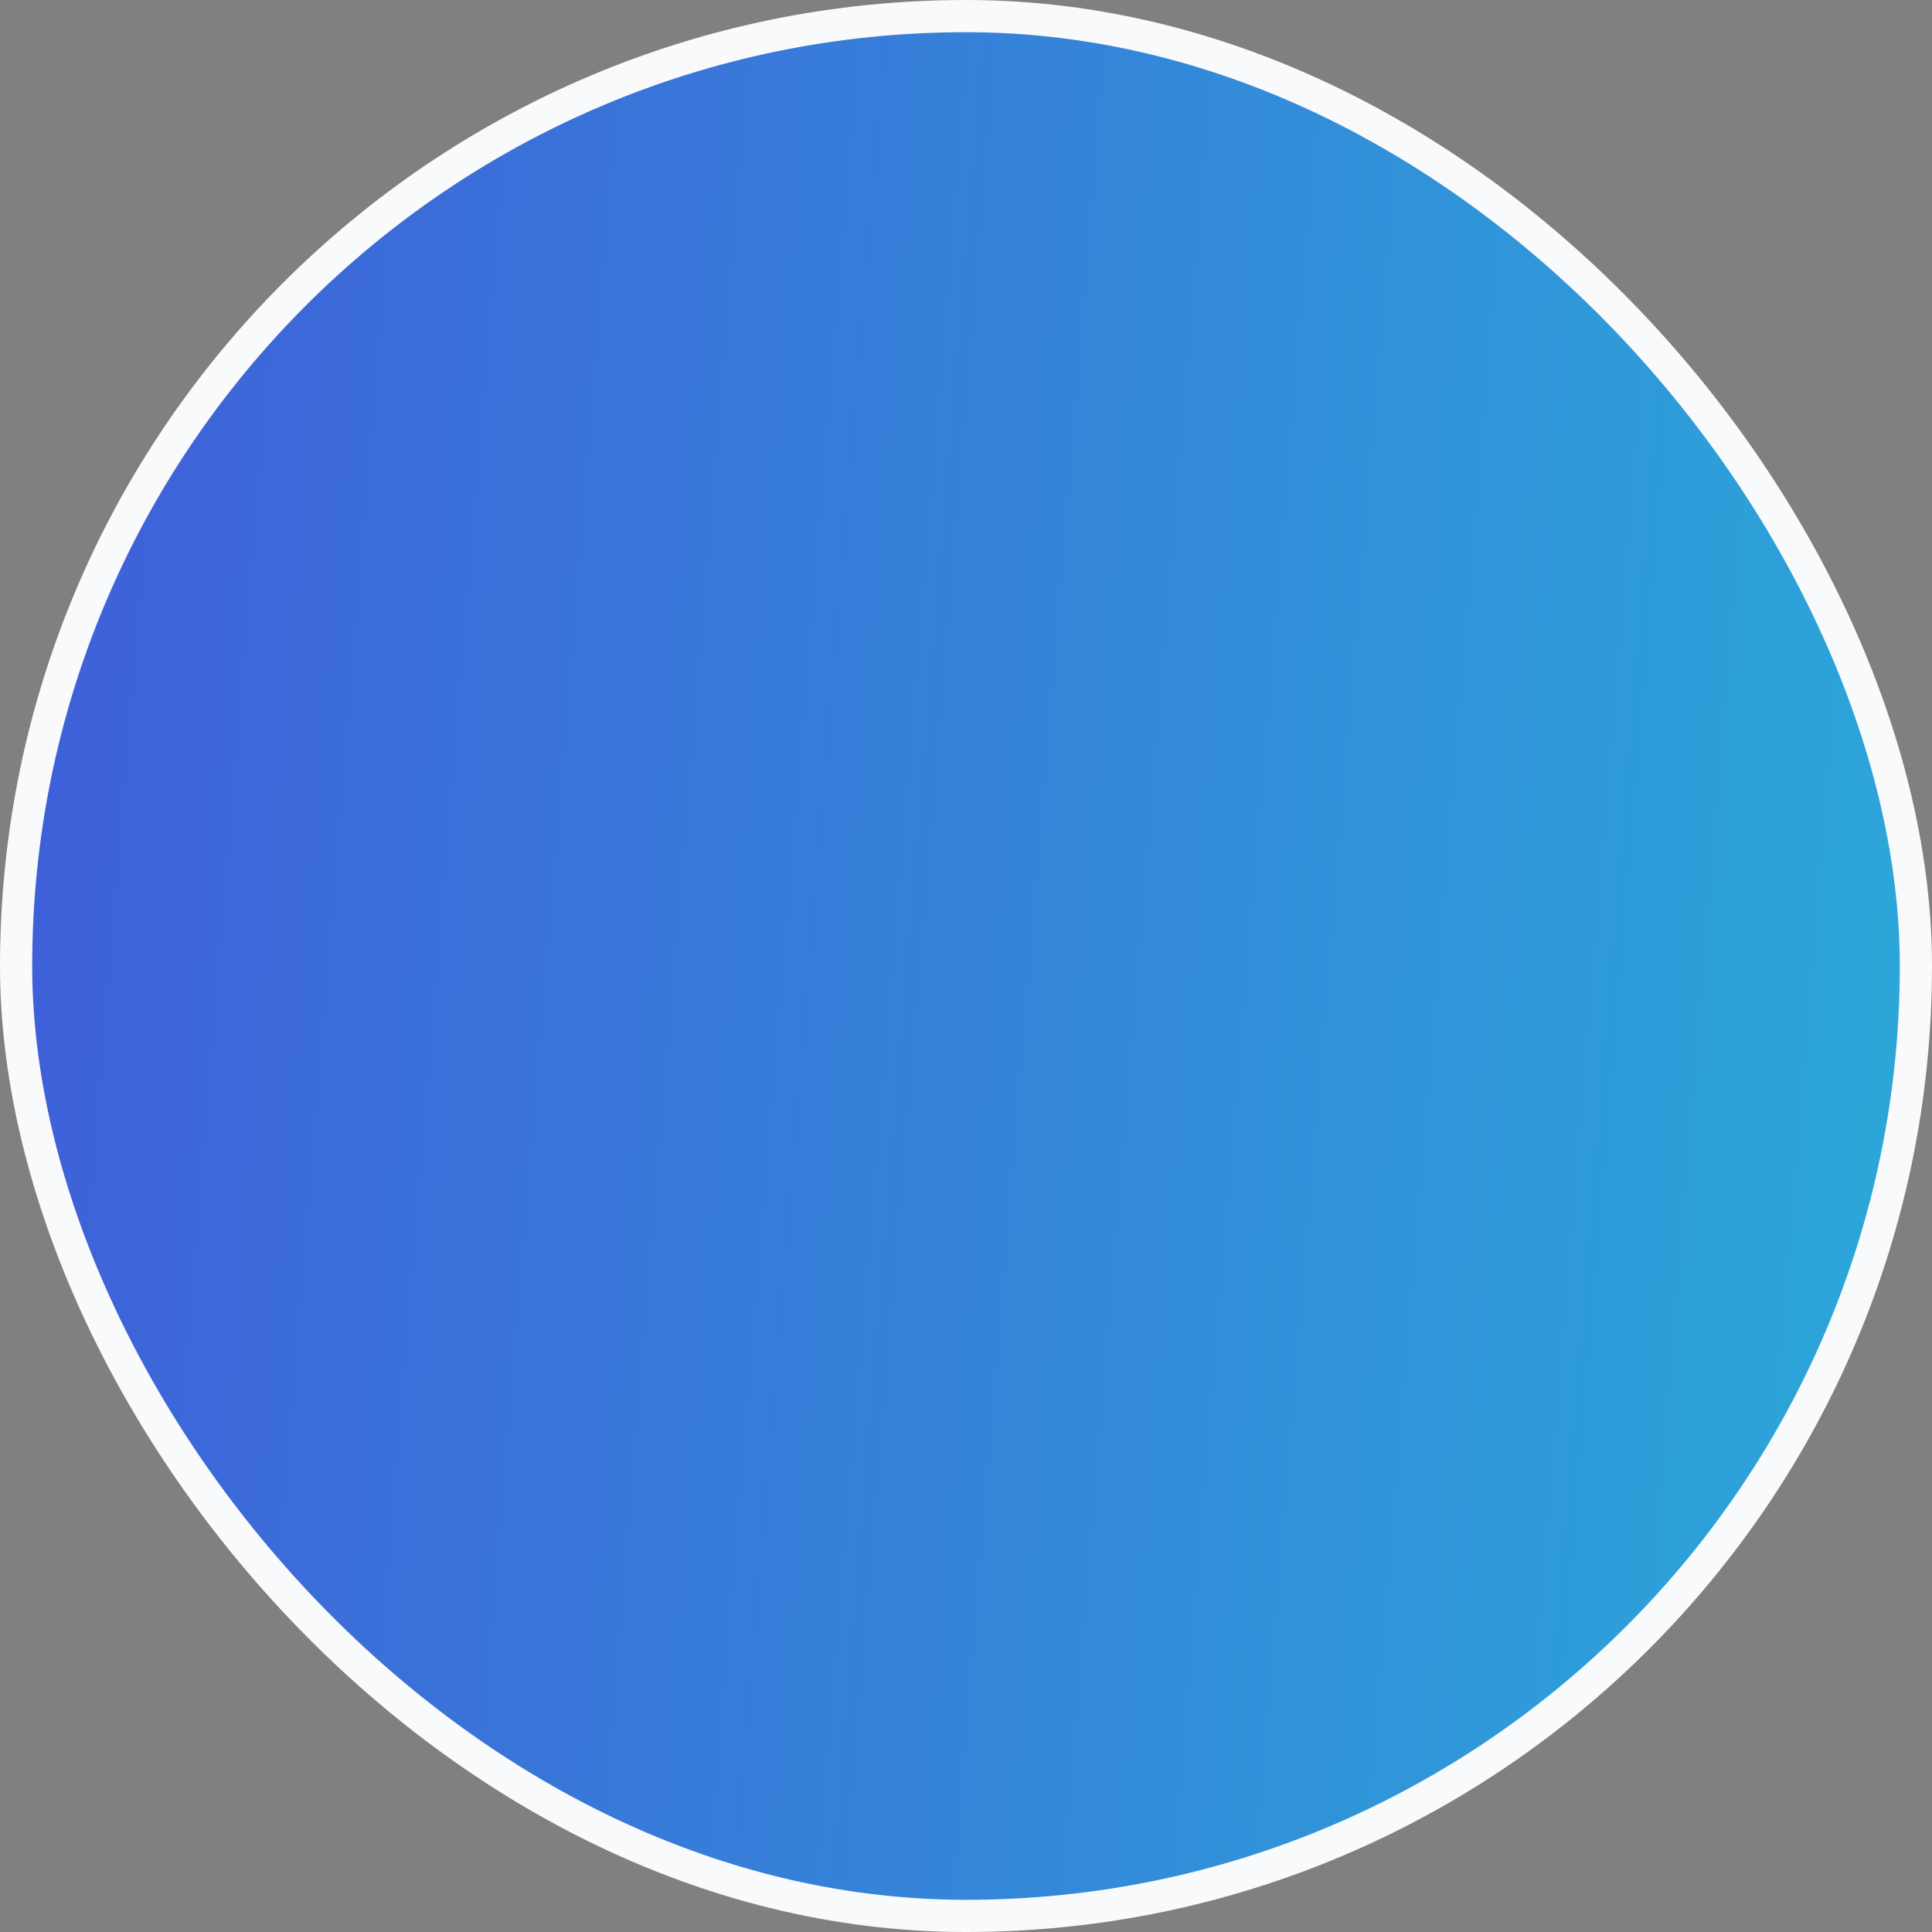 <svg width="60" height="60" viewBox="0 0 60 60" fill="none" xmlns="http://www.w3.org/2000/svg">
<rect x="0" y="0" width="60" height="60" fill="#808080" stroke="none"/>
<rect x="0.5" y="0.5" width="59" height="59" rx="29.5" fill="url(#paint0_linear_33_292)" fill-opacity="0.7" stroke="#F9FAFB"/>
<defs>
<linearGradient id="paint0_linear_33_292" x1="-18.214" y1="-13.333" x2="79.299" y2="-5.315" gradientUnits="userSpaceOnUse">
<stop stop-color="#2D2DFF"/>
<stop offset="1" stop-color="#00D4FF"/>
<stop offset="1" stop-color="#00D4FF"/>
</linearGradient>
</defs>
</svg>

